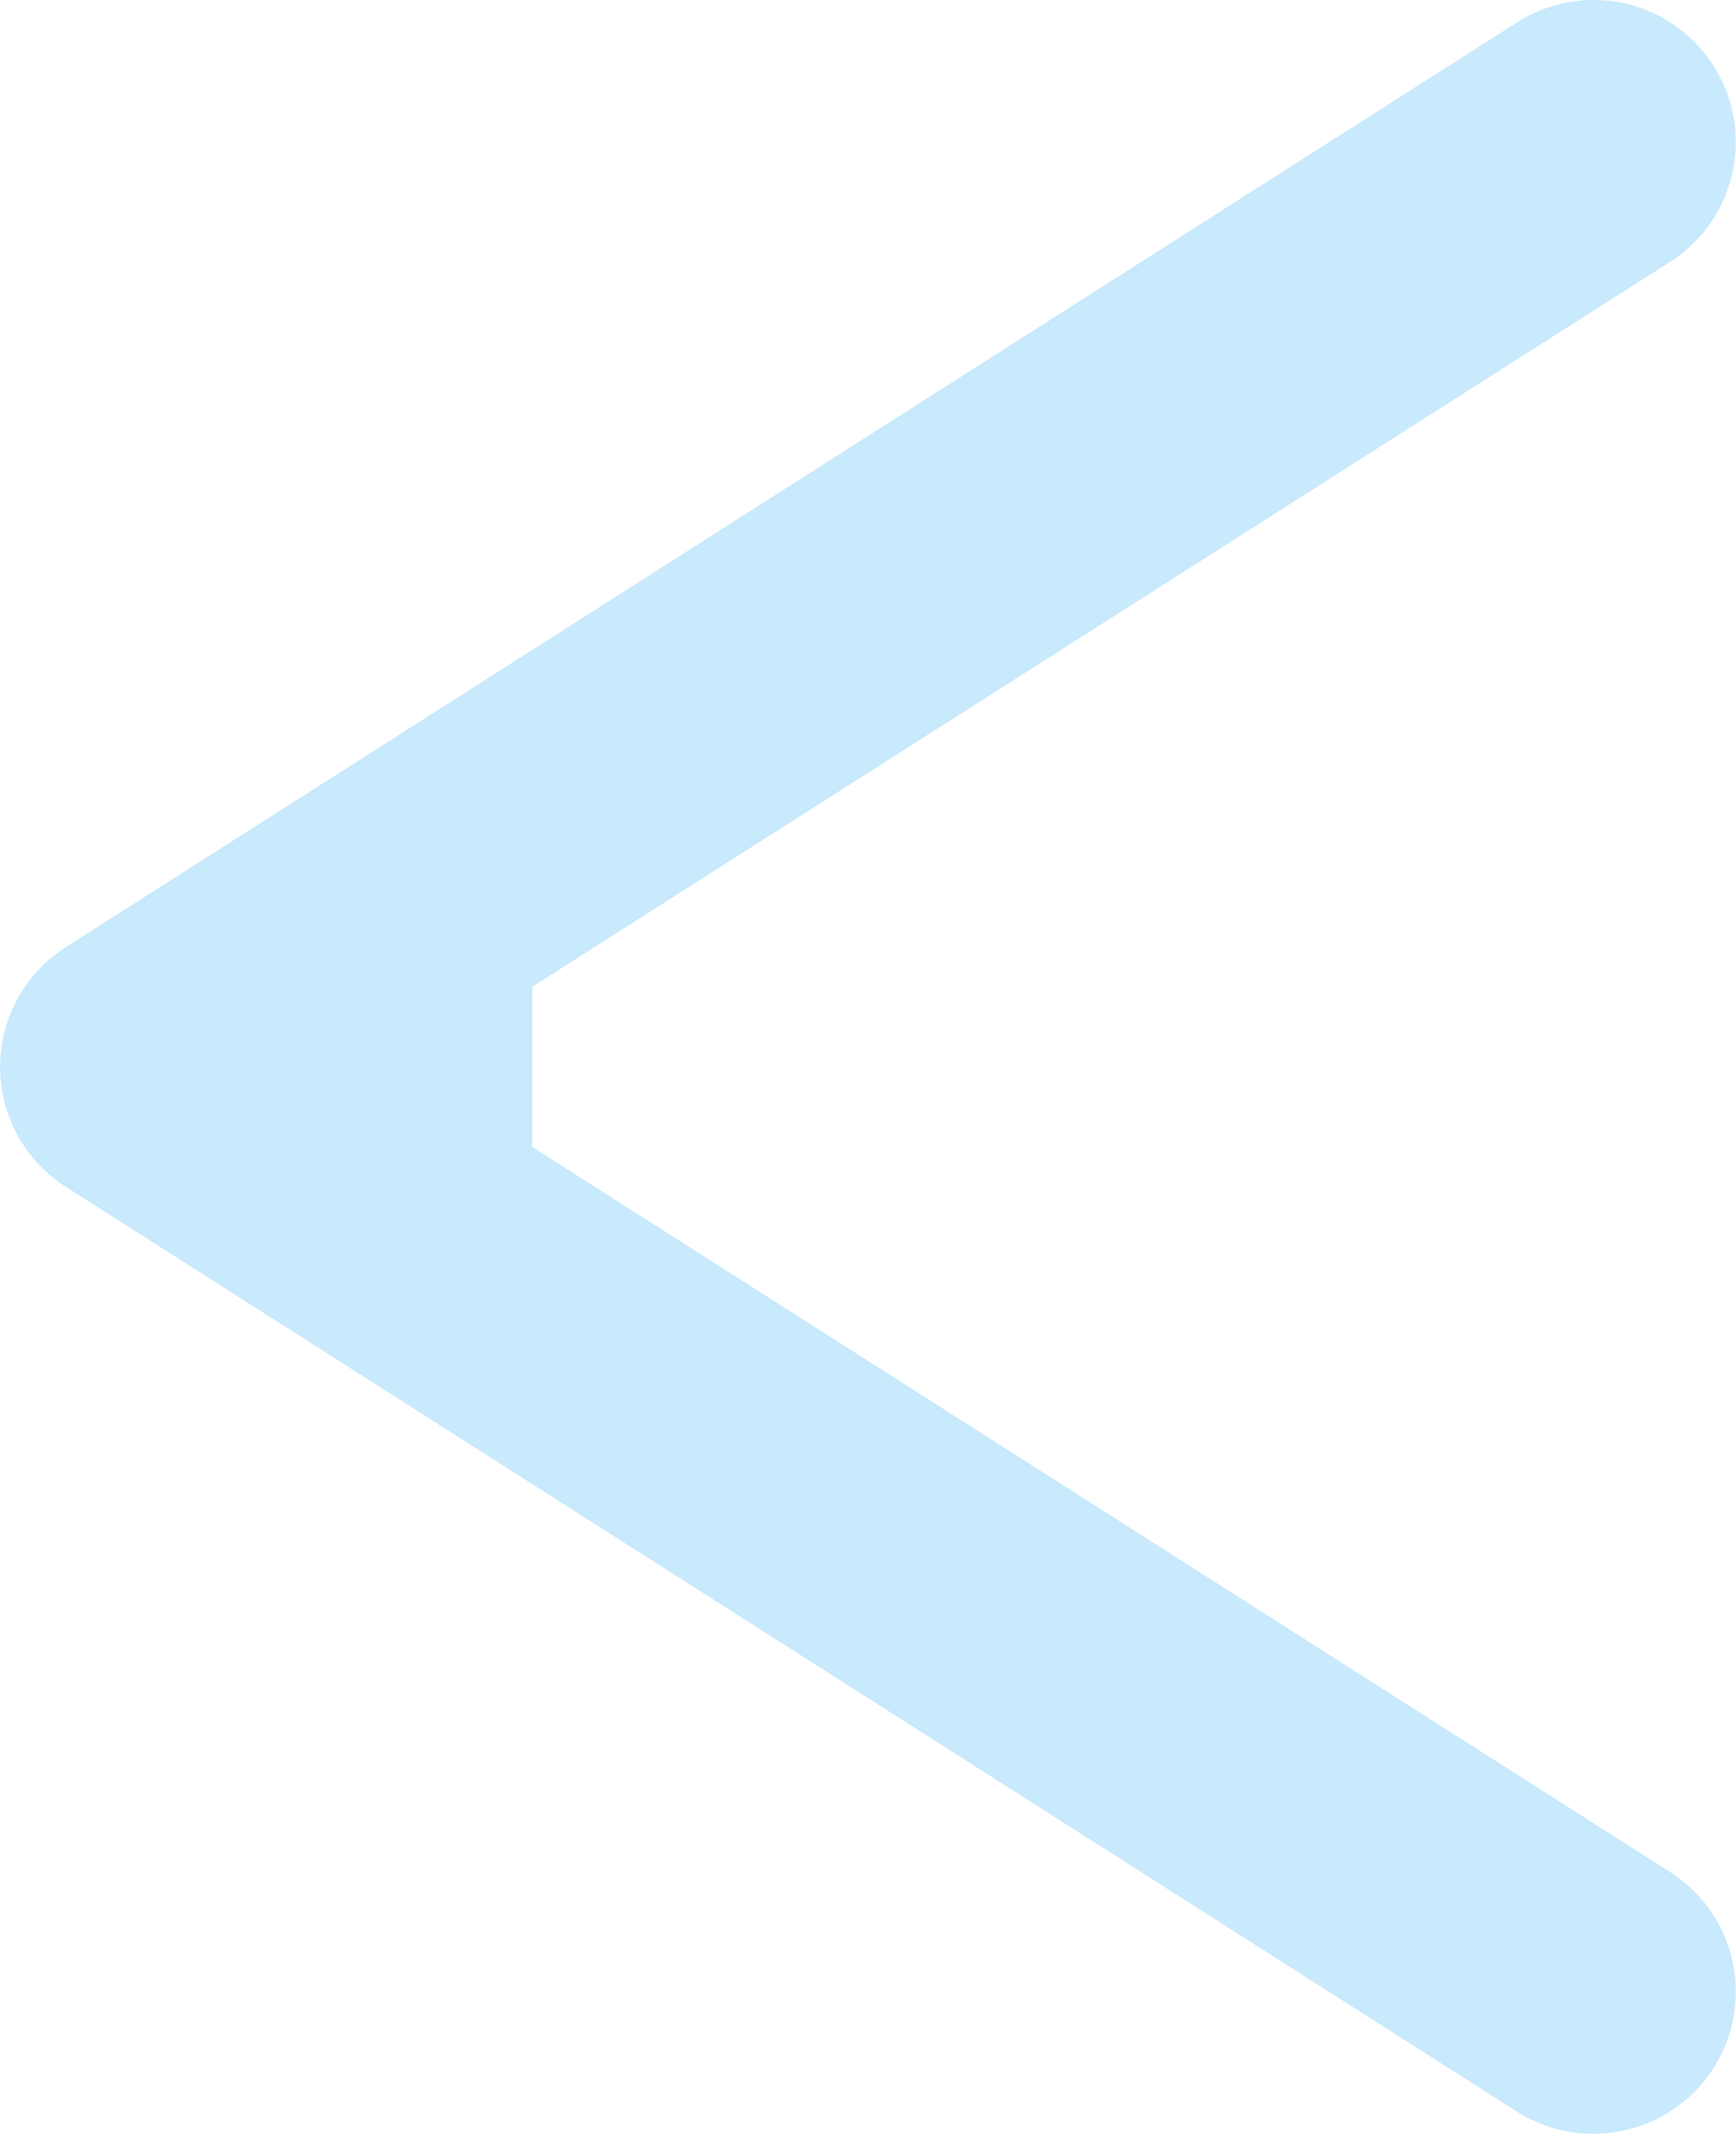<svg xmlns="http://www.w3.org/2000/svg" width="21.664" height="26.711" viewBox="0 0 21.664 26.711">
  <path id="Path_1772" data-name="Path 1772" d="M-1.792,30.19a1.271,1.271,0,0,0-1.757.392L-12.74,45.01h-2.546l-9.188-14.428a1.271,1.271,0,0,0-1.757-.392,1.278,1.278,0,0,0-.591,1.077,1.292,1.292,0,0,0,.2.682l11.538,18.114a1.276,1.276,0,0,0,1.072.588,1.277,1.277,0,0,0,1.074-.588L-1.4,31.95A1.281,1.281,0,0,0-1.792,30.19Z" transform="translate(51.152 27.321) rotate(90)" fill="#c9e9fc" stroke="#c9e9fc" stroke-width="1"/>
</svg>
